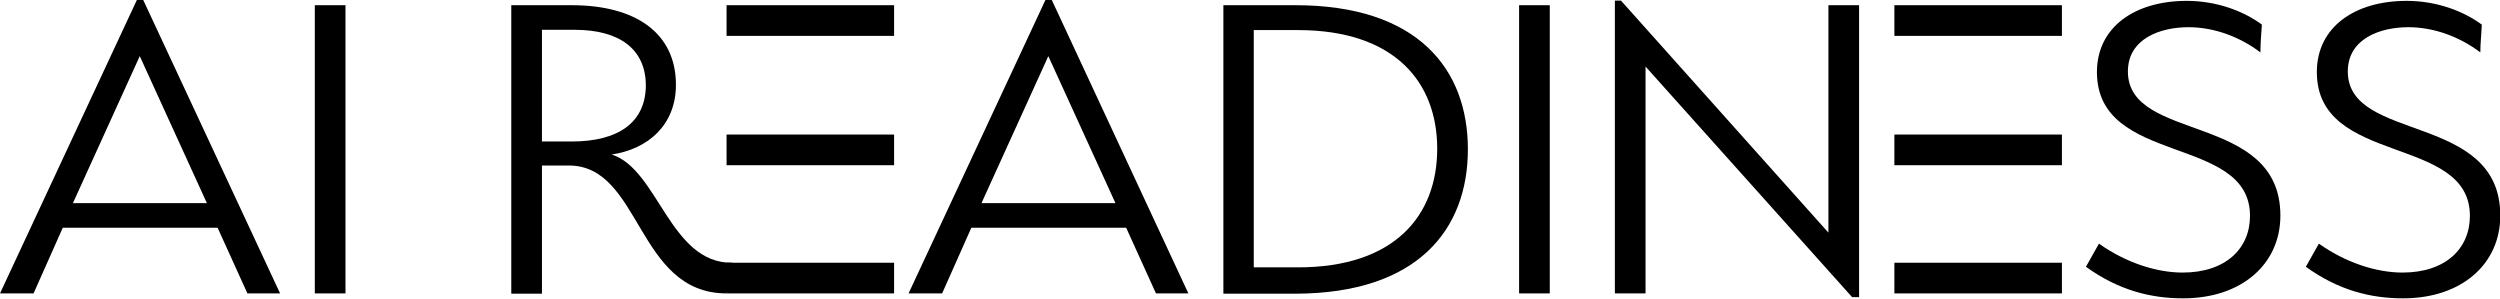 <?xml version="1.0" encoding="utf-8"?>
<!-- Generator: Adobe Illustrator 28.2.0, SVG Export Plug-In . SVG Version: 6.00 Build 0)  -->
<svg version="1.1" id="Layer_1" xmlns="http://www.w3.org/2000/svg" xmlns:xlink="http://www.w3.org/1999/xlink" x="0px" y="0px"
	 viewBox="0 0 864 103.2" style="enable-background:new 0 0 864 103.2;" xml:space="preserve">
<g>
	<path d="M96.8,101.4L49.5,0h-2.2L0,101.4h11.6l10.1-22.7h53.5l10.3,22.7H96.8L96.8,101.4z M71.5,70.2H25.2l23.1-50.8L71.5,70.2
		L71.5,70.2z"/>
	<polygon points="108.8,101.4 119.4,101.4 119.4,1.8 108.8,1.8 108.8,101.4 	"/>
	<path d="M211.4,53.4c12.7-1.9,22.2-10.3,22.2-24.1c0-17.8-13.8-27.5-36-27.5h-20.9v99.7h10.6V57.2h9.3c25.1,0,23.3,44.2,54.5,44.2
		l2-10.6C231.5,91.1,227.5,58.5,211.4,53.4L211.4,53.4z M197.6,48.9h-10.3V10.3h11.3c15.4,0,24.6,6.6,24.6,19.3
		C223.1,42.4,213.6,48.9,197.6,48.9L197.6,48.9z"/>
	<path d="M410.7,101.4L363.5,0h-2.2L314,101.4h11.6l10.1-22.7h53.5l10.3,22.7H410.7L410.7,101.4z M385.5,70.2h-46.3l23.1-50.8
		L385.5,70.2L385.5,70.2z"/>
	<path d="M507.3,51.6c0-27.8-17.4-49.8-59.6-49.8h-24.9v99.7h24.9C490,101.4,507.3,79.3,507.3,51.6L507.3,51.6z M496.7,51.4
		c0,23-14.6,41-48.1,41h-15.3v-82h15.3C482.1,10.4,496.7,28.5,496.7,51.4L496.7,51.4z"/>
	<polygon points="525,101.4 535.6,101.4 535.6,1.8 525,1.8 525,101.4 	"/>
	<polygon points="654.7,1.8 654.7,12.4 712.6,12.4 712.6,1.8 654.7,1.8 	"/>
	<polygon points="251.1,1.8 251.1,12.4 309,12.4 309,1.8 251.1,1.8 	"/>
	<polygon points="654.7,46.5 654.7,57.1 712.6,57.1 712.6,46.5 654.7,46.5 	"/>
	<polygon points="251.1,46.5 251.1,57.1 309,57.1 309,46.5 251.1,46.5 	"/>
	<polygon points="654.7,90.8 654.7,101.4 712.6,101.4 712.6,90.8 654.7,90.8 	"/>
	<polygon points="251.1,90.8 251.1,101.4 309,101.4 309,90.8 251.1,90.8 	"/>
	<polygon points="640.1,102.7 642.5,102.7 642.5,1.8 631.9,1.8 631.9,80.4 560.2,0.2 558.1,0.2 558.1,101.4 568.7,101.4 568.7,23 
		640.1,102.7 	"/>
	<path d="M781.7,8.5c-6.1-4.5-15.3-8.2-26-8.2c-17.8,0-31,9-31,24.6c0,32.6,52.9,21.5,52.9,49.7c0,11.3-8.4,19.6-23.3,19.6
		c-9,0-19.6-3.4-28.9-10l-4.5,8c11.4,8.2,22.5,10.9,33.6,10.9c20.3,0,33.6-11.9,33.6-28.6c0-35.8-52.7-25.1-52.7-49.8
		c0-11.4,11.3-15.3,20.9-15.3c9.2,0,18,3.5,24.9,8.7C781.2,15,781.5,11.7,781.7,8.5L781.7,8.5z"/>
	<path d="M857.7,8.5c-6.1-4.5-15.3-8.2-26-8.2c-17.8,0-31,9-31,24.6c0,32.6,52.9,21.5,52.9,49.7c0,11.3-8.4,19.6-23.3,19.6
		c-9,0-19.6-3.4-28.9-10l-4.5,8c11.4,8.2,22.5,10.9,33.6,10.9c20.3,0,33.6-11.9,33.6-28.6c0-35.8-52.7-25.1-52.7-49.8
		c0-11.4,11.3-15.3,20.9-15.3c9.2,0,18,3.5,24.9,8.7C857.2,15,857.6,11.7,857.7,8.5L857.7,8.5z"/>
</g>
</svg>
